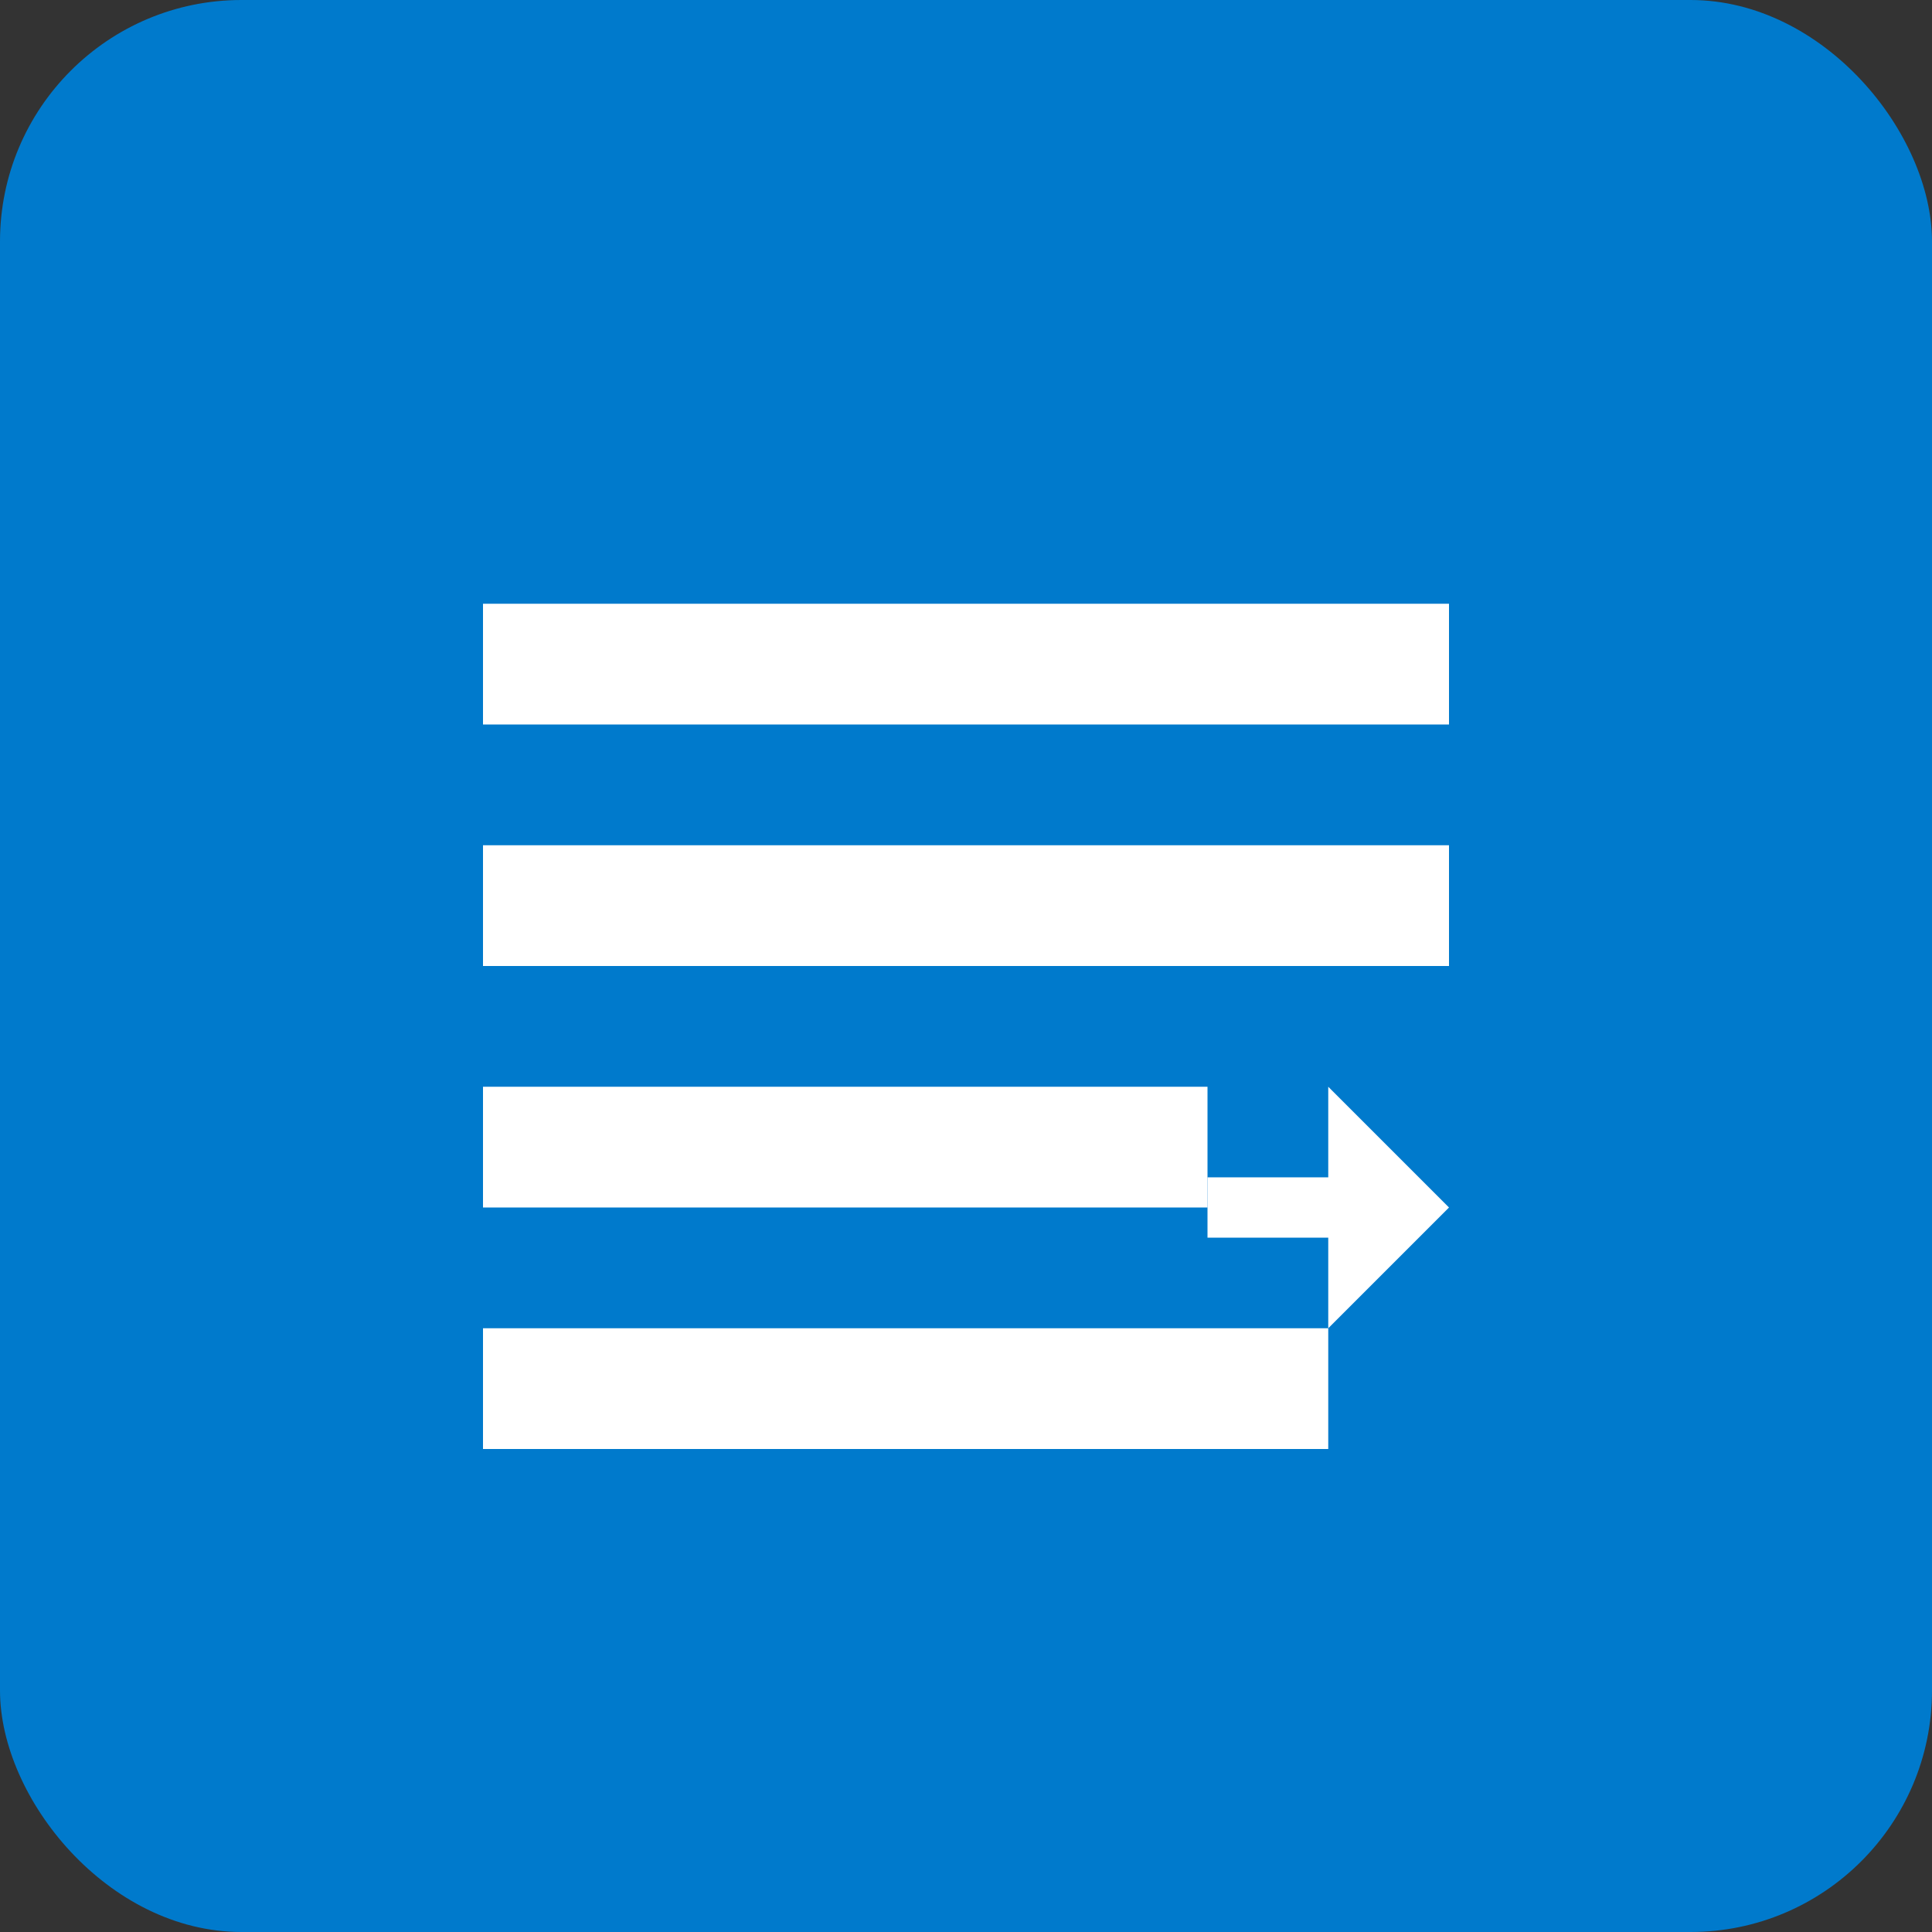<?xml version="1.0" encoding="UTF-8"?>
<svg width="128" height="128" viewBox="0 0 128 128" xmlns="http://www.w3.org/2000/svg">
  <rect x="0" y="0" width="128" height="128" fill="#333333" stroke="none"/>
  <rect width="128" height="128" rx="16" fill="#007ACC"/>
  <path d="M32 40h64v8H32zm0 16h64v8H32zm0 16h48v8H32zm0 16h56v8H32z" fill="white"/>
  <path d="M88 72l8 8-8 8v-6h-8v-4h8v-6z" fill="white"/>
</svg>

